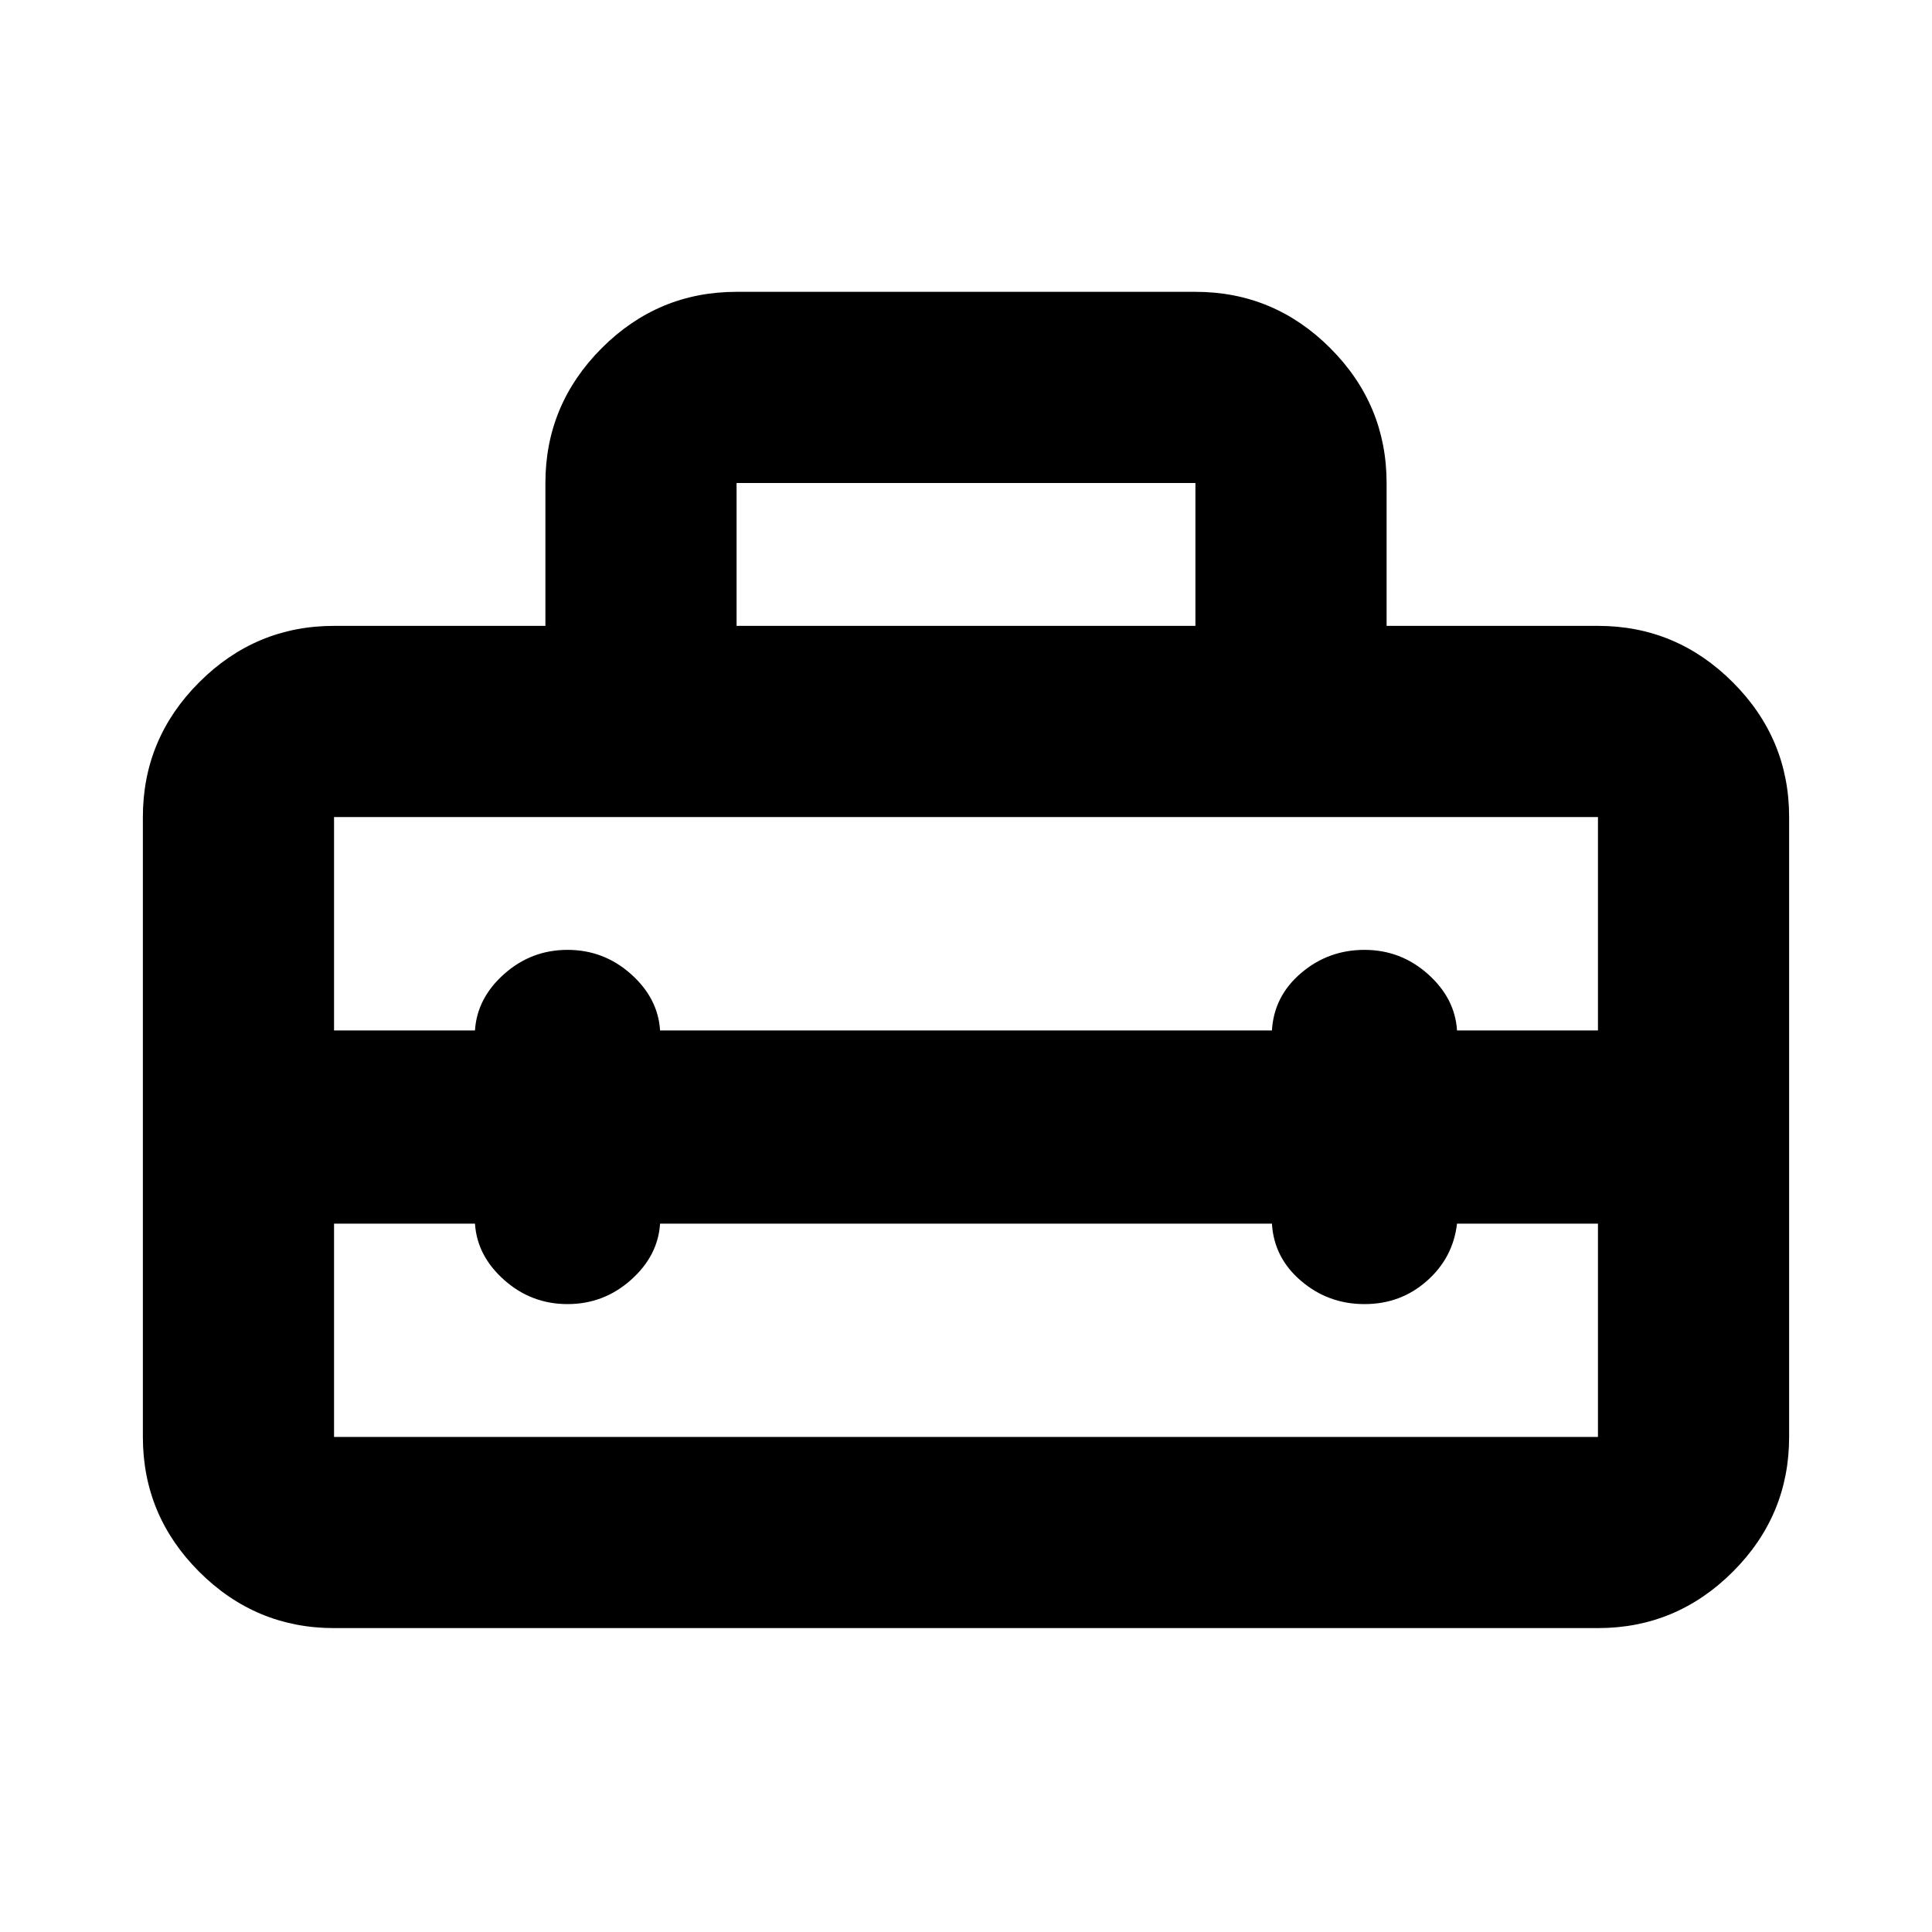 <svg xmlns="http://www.w3.org/2000/svg" height="20" width="20"><path d="M1.479 14.875V8.458Q1.479 7.646 2.062 7.063Q2.646 6.479 3.458 6.479H5.646V5Q5.646 4.188 6.229 3.604Q6.812 3.021 7.625 3.021H12.375Q13.188 3.021 13.771 3.604Q14.354 4.188 14.354 5V6.479H16.542Q17.354 6.479 17.938 7.063Q18.521 7.646 18.521 8.458V14.875Q18.521 15.688 17.938 16.271Q17.354 16.854 16.542 16.854H3.458Q2.646 16.854 2.062 16.271Q1.479 15.688 1.479 14.875ZM3.458 14.875H16.542Q16.542 14.875 16.542 14.875Q16.542 14.875 16.542 14.875V12.667H15.083Q15.042 13.021 14.771 13.26Q14.5 13.5 14.125 13.5Q13.75 13.5 13.469 13.26Q13.188 13.021 13.167 12.667H6.833Q6.812 13 6.531 13.25Q6.25 13.5 5.875 13.5Q5.5 13.5 5.219 13.25Q4.938 13 4.917 12.667H3.458V14.875Q3.458 14.875 3.458 14.875Q3.458 14.875 3.458 14.875ZM3.458 8.458V10.667H4.917Q4.938 10.333 5.219 10.083Q5.5 9.833 5.875 9.833Q6.25 9.833 6.531 10.083Q6.812 10.333 6.833 10.667H13.167Q13.188 10.312 13.469 10.073Q13.75 9.833 14.125 9.833Q14.5 9.833 14.781 10.083Q15.062 10.333 15.083 10.667H16.542V8.458Q16.542 8.458 16.542 8.458Q16.542 8.458 16.542 8.458H3.458Q3.458 8.458 3.458 8.458Q3.458 8.458 3.458 8.458ZM7.625 6.479H12.375V5Q12.375 5 12.375 5Q12.375 5 12.375 5H7.625Q7.625 5 7.625 5Q7.625 5 7.625 5Z"/></svg>